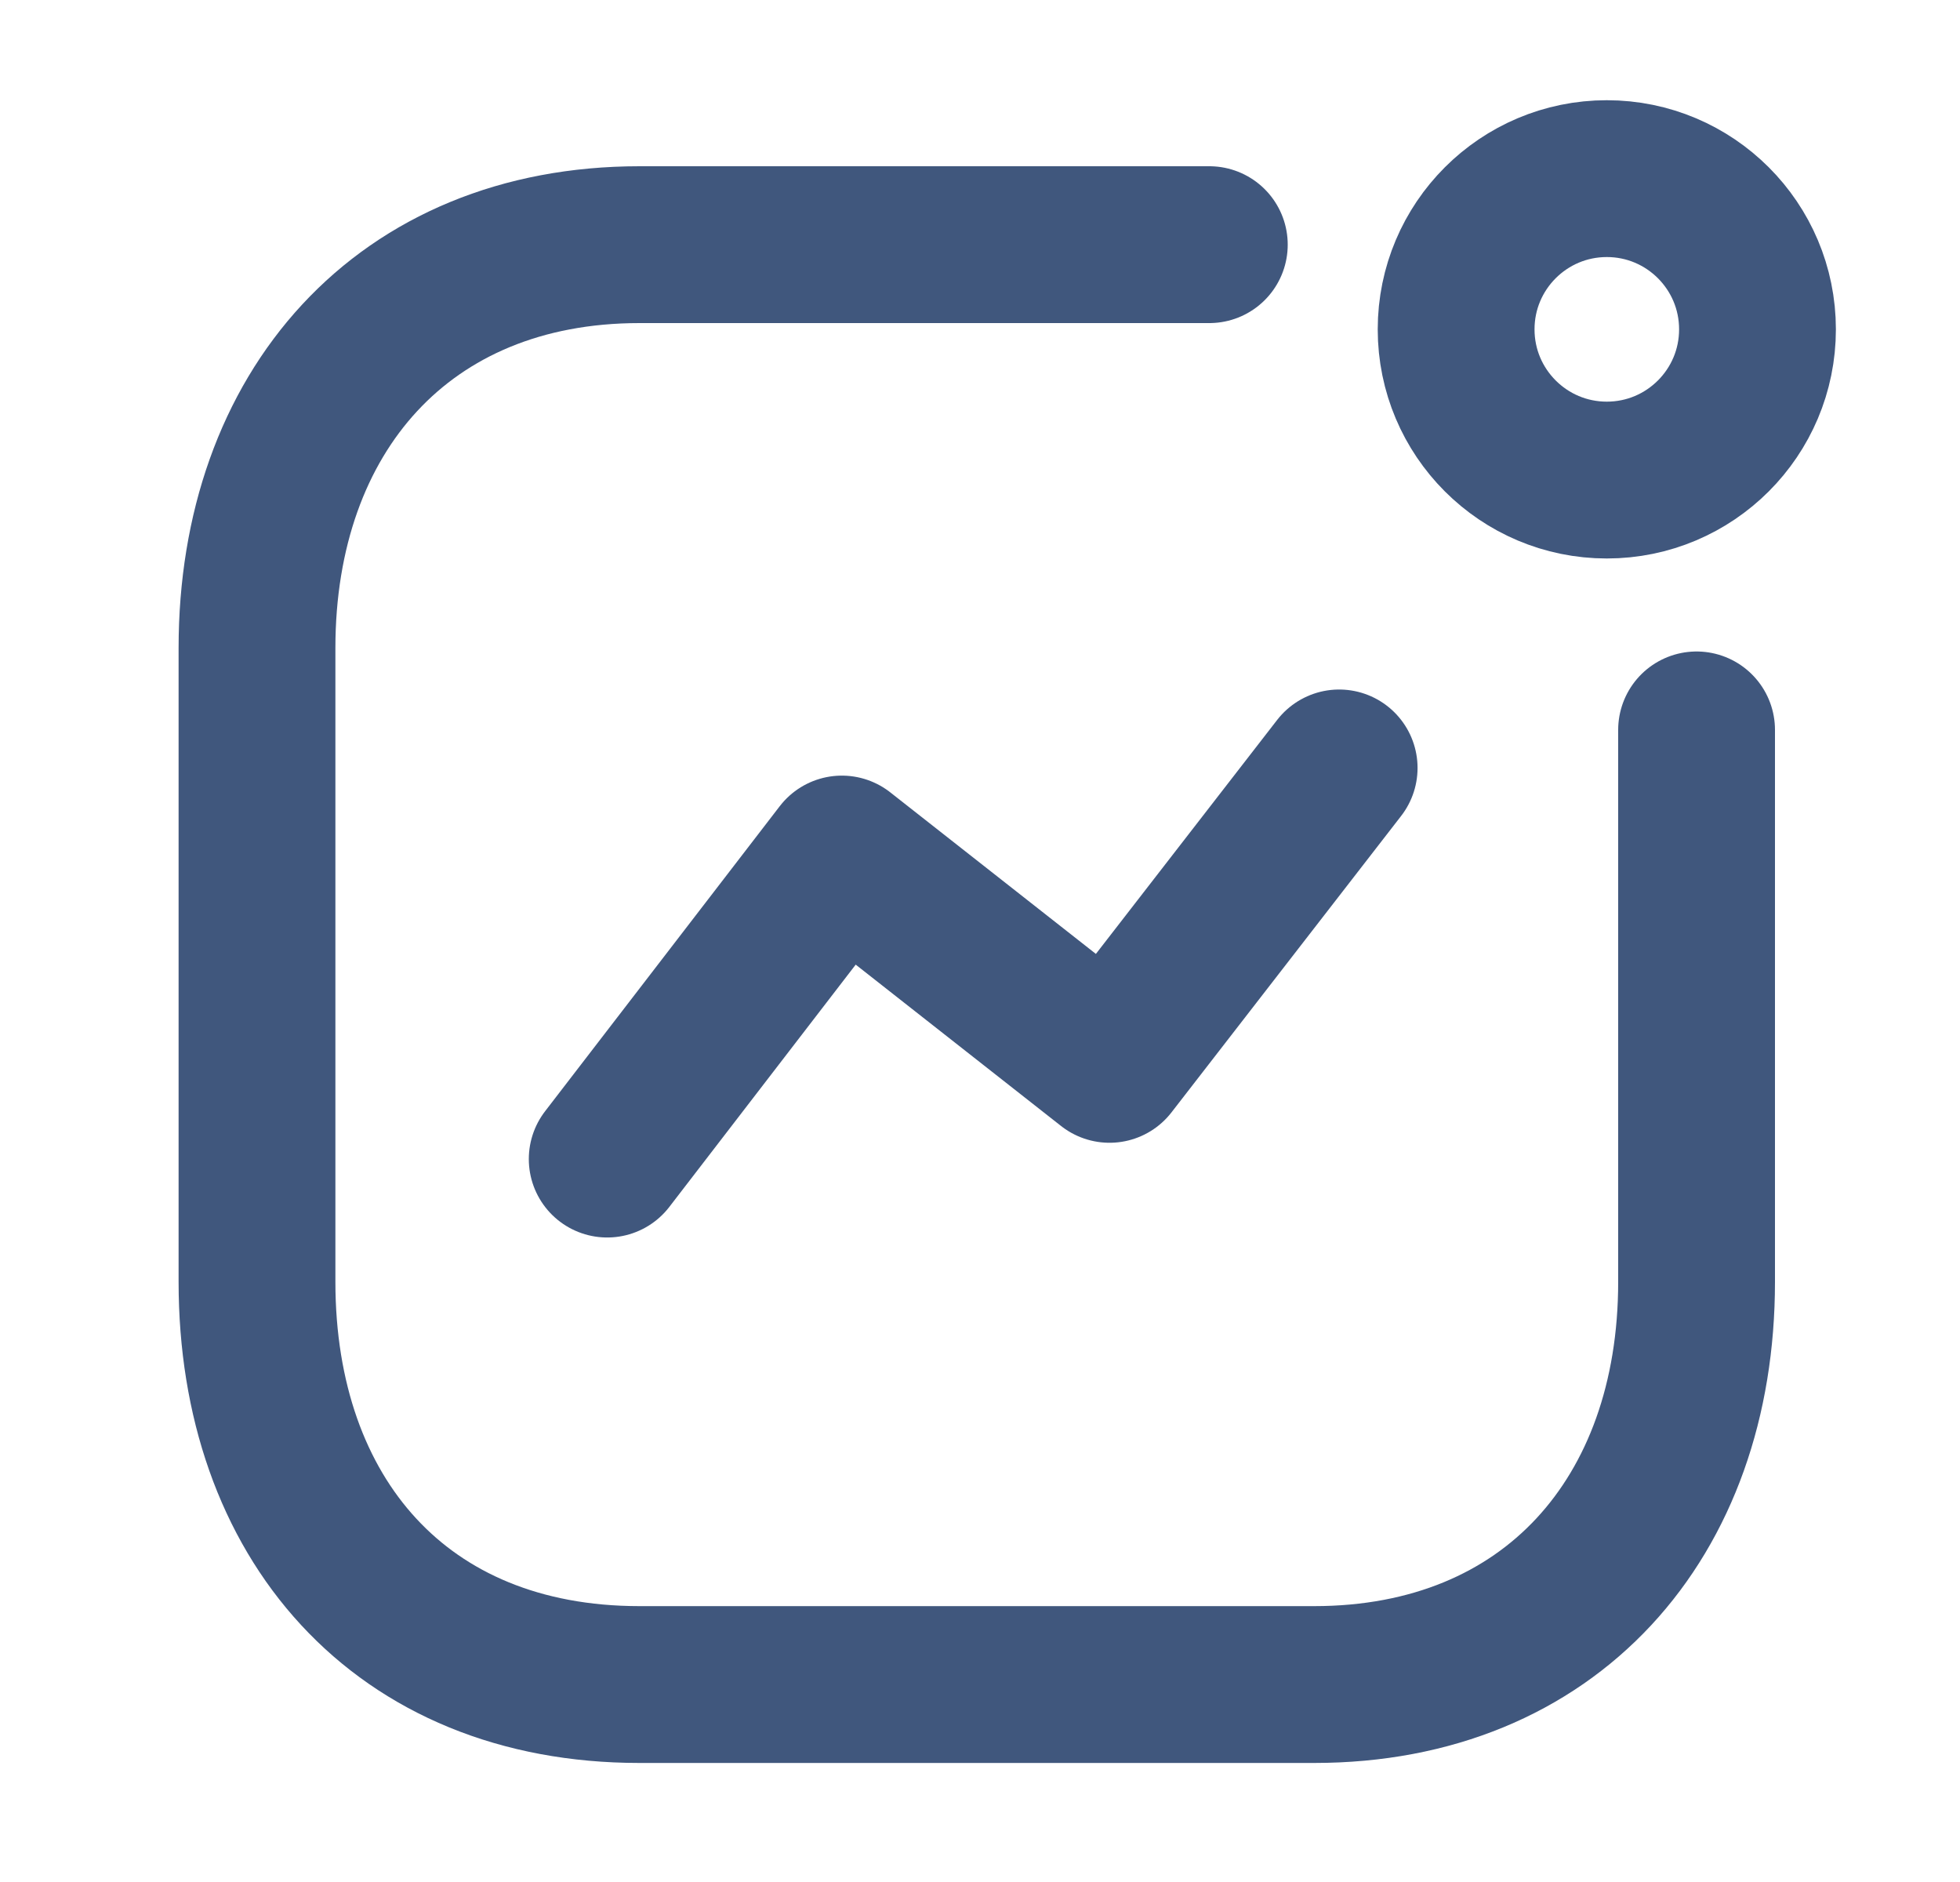<svg width="25" height="24" viewBox="0 0 25 24" fill="none" xmlns="http://www.w3.org/2000/svg">
<path d="M7.745 14.781L10.738 10.891L14.152 13.573L17.081 9.793" stroke="#40577D" stroke-width="2" stroke-linecap="round" stroke-linejoin="round"/>
<circle cx="20.495" cy="4.2" r="1.922" stroke="#40577D" stroke-width="2" stroke-linecap="round" stroke-linejoin="round"/>
<path d="M15.425 3.12H8.157C5.145 3.12 3.278 5.253 3.278 8.264V16.347C3.278 19.358 5.109 21.482 8.157 21.482H16.761C19.772 21.482 21.64 19.358 21.64 16.347V9.308" stroke="#40577D" stroke-width="2" stroke-linecap="round" stroke-linejoin="round"/>
</svg>
